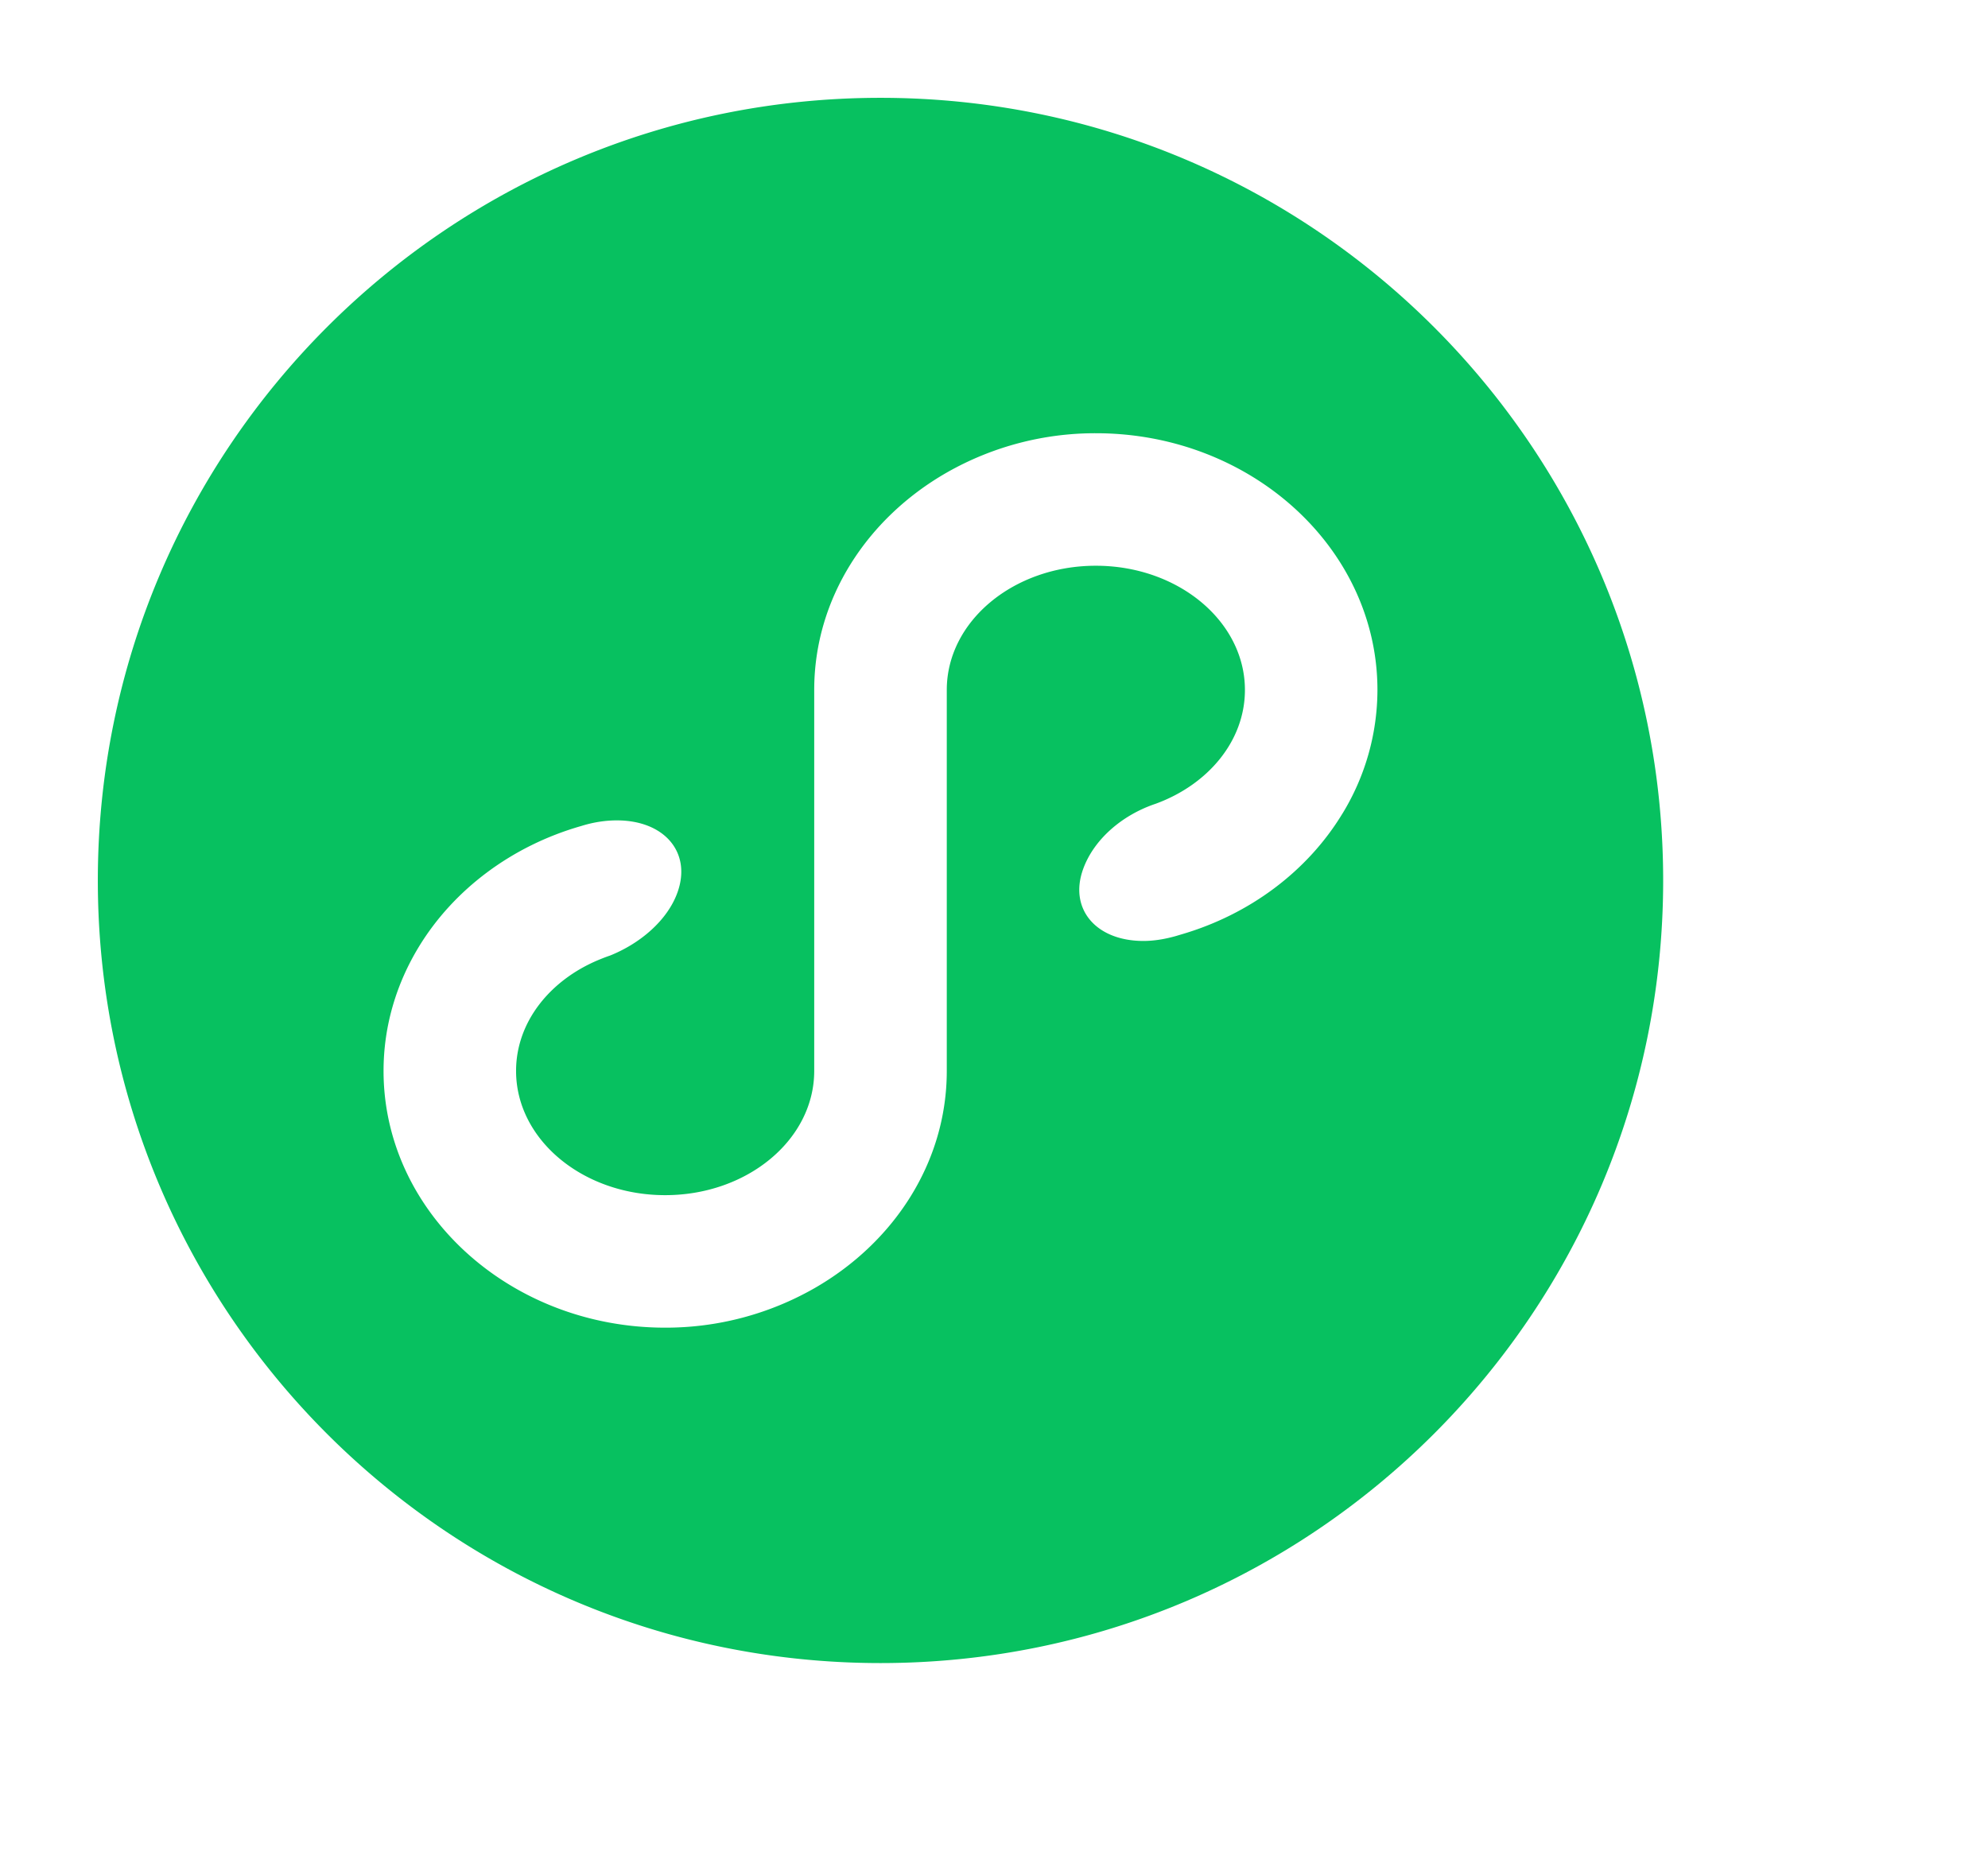 <?xml version="1.0" standalone="no"?><!DOCTYPE svg PUBLIC "-//W3C//DTD SVG 1.1//EN" "http://www.w3.org/Graphics/SVG/1.1/DTD/svg11.dtd"><svg t="1754371081263" class="icon" viewBox="0 0 1088 1024" version="1.1" xmlns="http://www.w3.org/2000/svg" p-id="5856" xmlns:xlink="http://www.w3.org/1999/xlink" width="272" height="256"><path d="M734.496 445.607c-18.927 31.081-50.41 54.908-88.131 65.857l-2.865 0.857c-5.809 1.633-11.779 2.677-17.723 2.677-26.129 0-40.906-17.669-32.955-39.461 5.783-15.929 21.015-29.368 39.595-35.606 28.779-10.494 48.911-34.428 48.911-62.297 0-37.56-36.543-67.999-81.599-67.999s-81.572 30.439-81.572 67.999v208.494c0 50.143-29.074 94.128-72.55 118.998a164.001 164.001 0 0 1-81.572 21.524c-84.972 0-154.122-63.046-154.122-140.522 0-24.656 7.068-47.813 19.356-67.999 19.008-31.188 50.705-55.095 88.64-65.991l0.107-0.027c6.398-2.008 13.038-3.105 19.57-3.105 26.236 0 41.094 17.749 33.116 39.621-5.381 14.831-19.918 27.574-36.864 34.374-2.008 0.669-3.989 1.446-5.943 2.249-26.905 11.11-45.458 34.16-45.458 60.878 0 37.56 36.543 67.999 81.599 67.999s81.572-30.439 81.572-67.999v-208.494c0-50.143 29.074-94.128 72.55-118.998a164.001 164.001 0 0 1 81.572-21.524c84.972 0 154.122 63.046 154.122 140.522a130.108 130.108 0 0 1-19.356 67.999M481.882 53.542C245.305 53.542 53.542 245.305 53.542 481.882s191.762 428.34 428.34 428.34 428.34-191.762 428.34-428.34S718.46 53.542 481.882 53.542" fill="#07C160" p-id="5857"></path></svg>